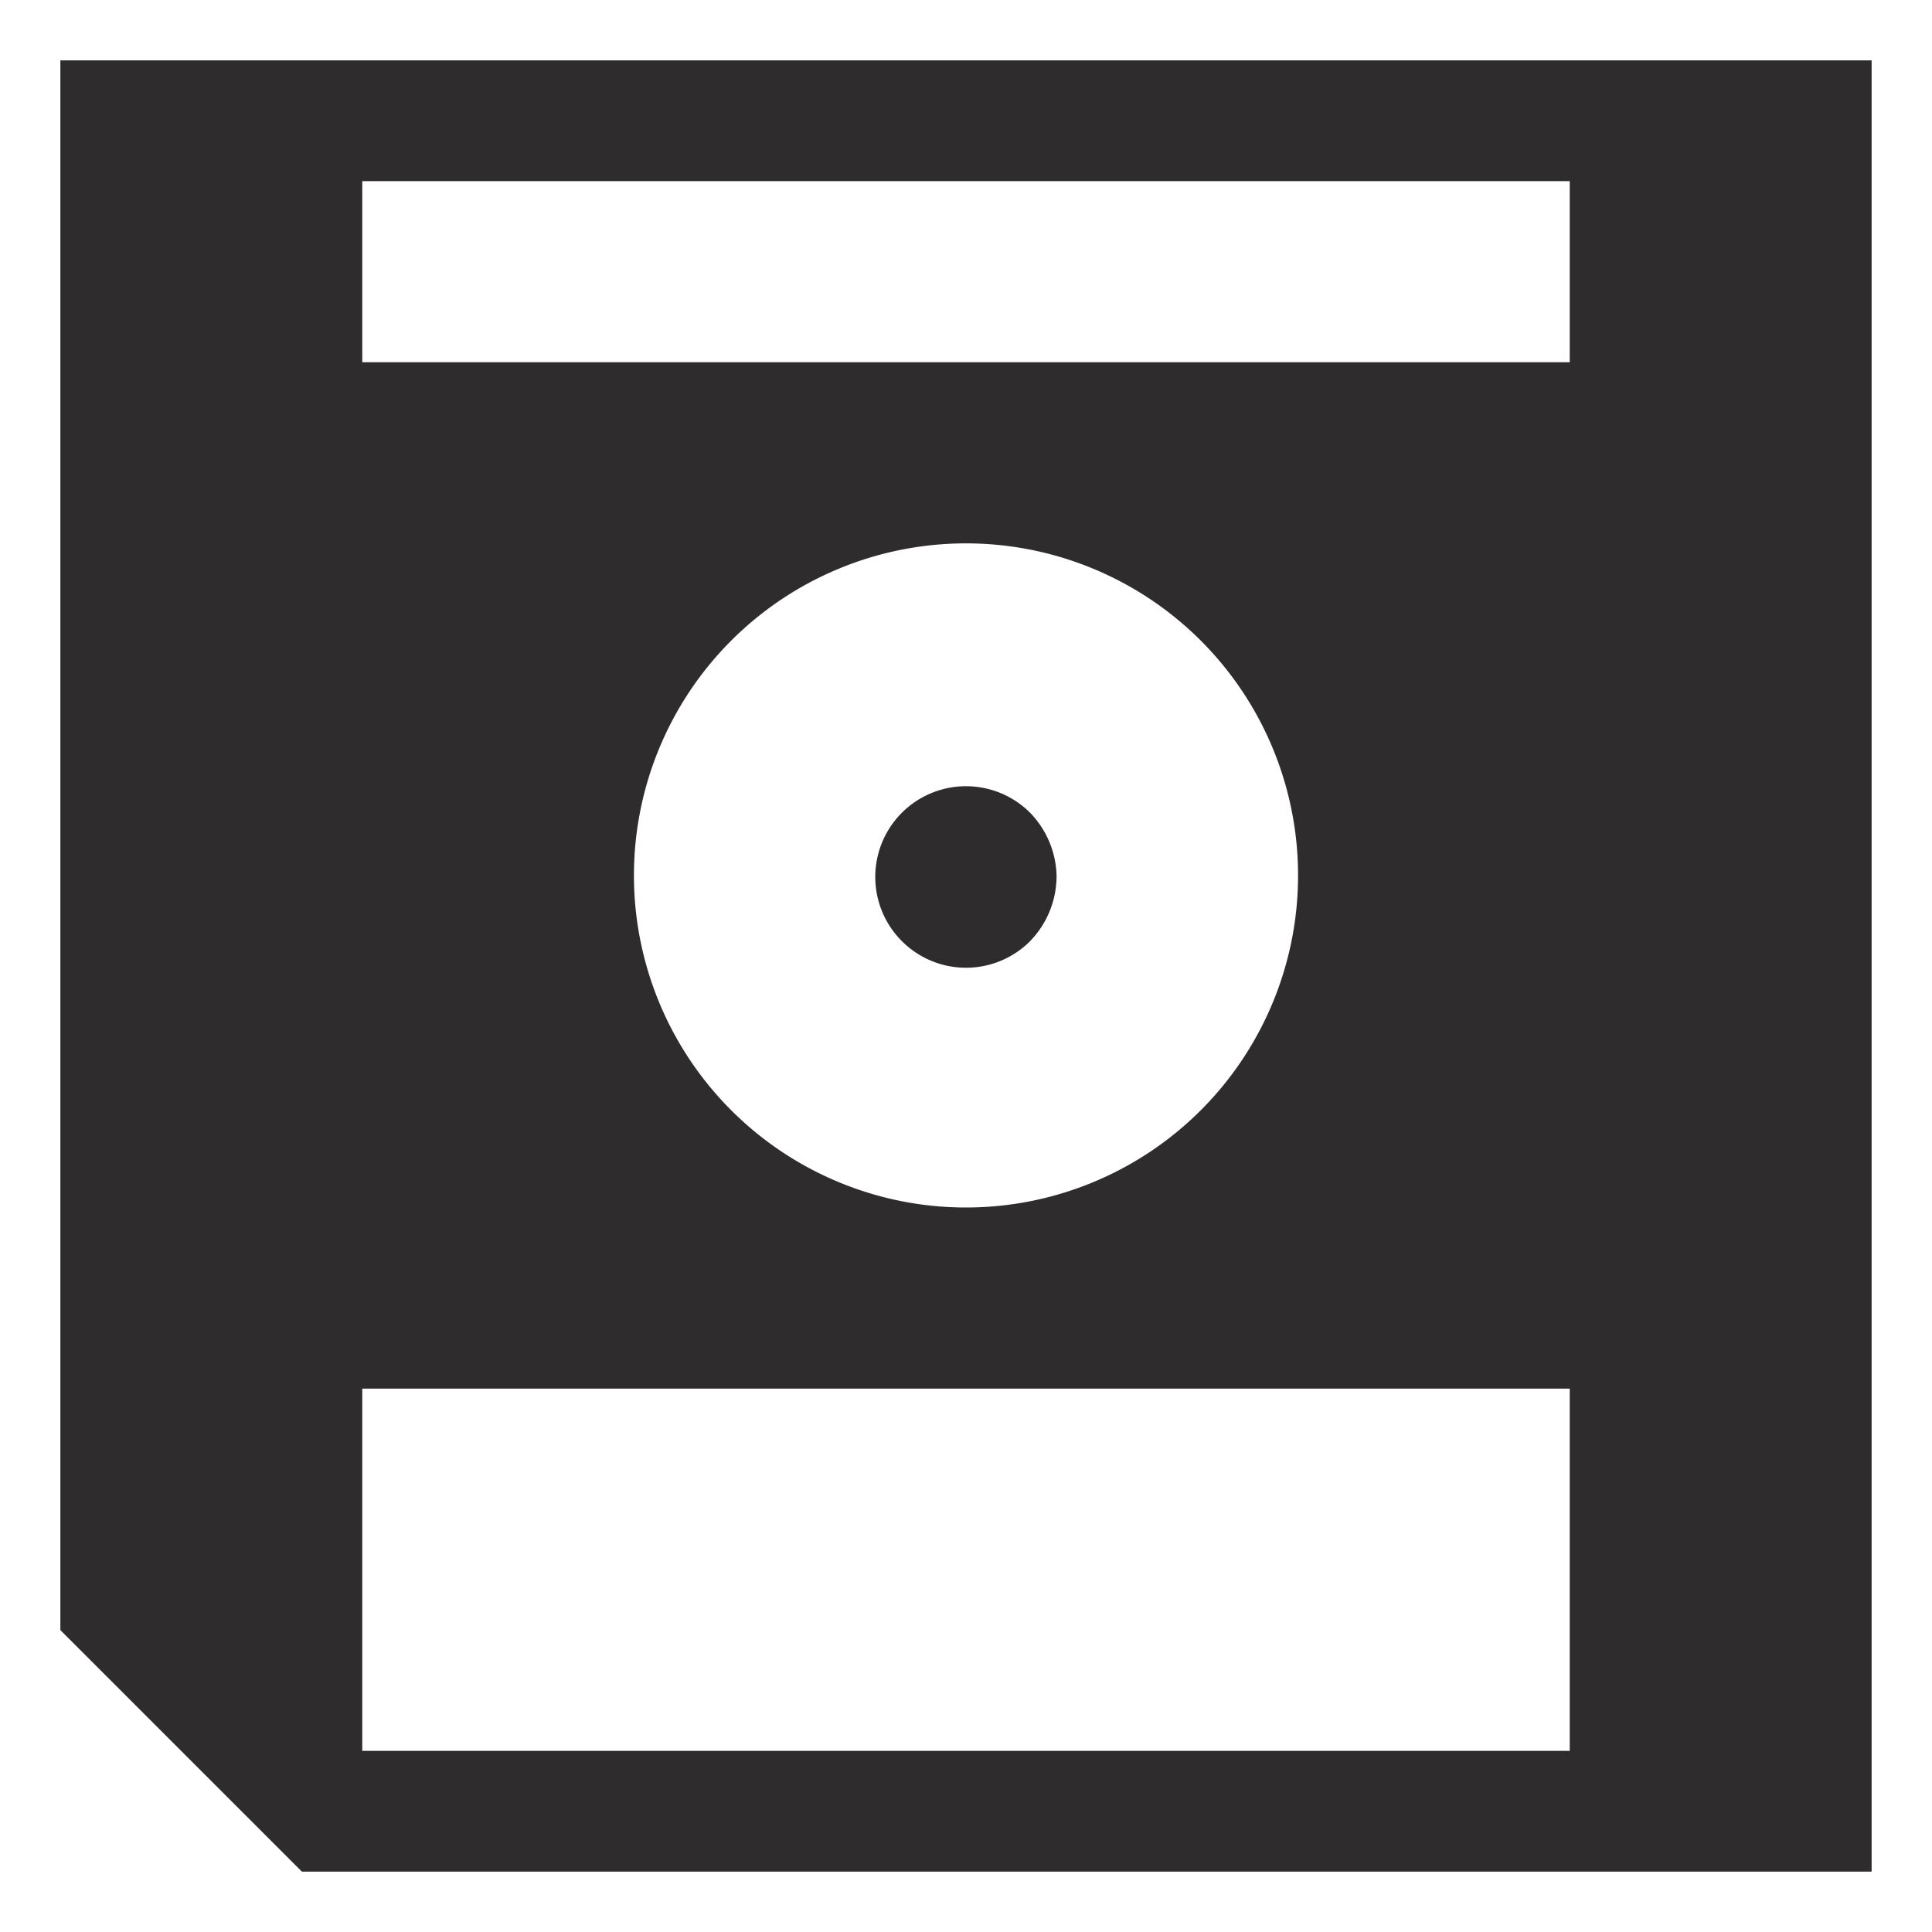 <svg viewBox="0 0 64 64" xmlns="http://www.w3.org/2000/svg"><g fill="#2e2c2d"><path d="m35 29a3.1 3.1 0 0 0 -.9-2.1 3 3 0 0 0 -4.2 4.3 3 3 0 0 0 4.2 0 3.1 3.1 0 0 0 .9-2.2z"/><path d="m2 2v52l8 8h52v-60zm50 56h-40v-12h40zm-31-29a11 11 0 1 1 11 11 11 11 0 0 1 -11-11zm31-17h-40v-6h40z"/></g></svg>